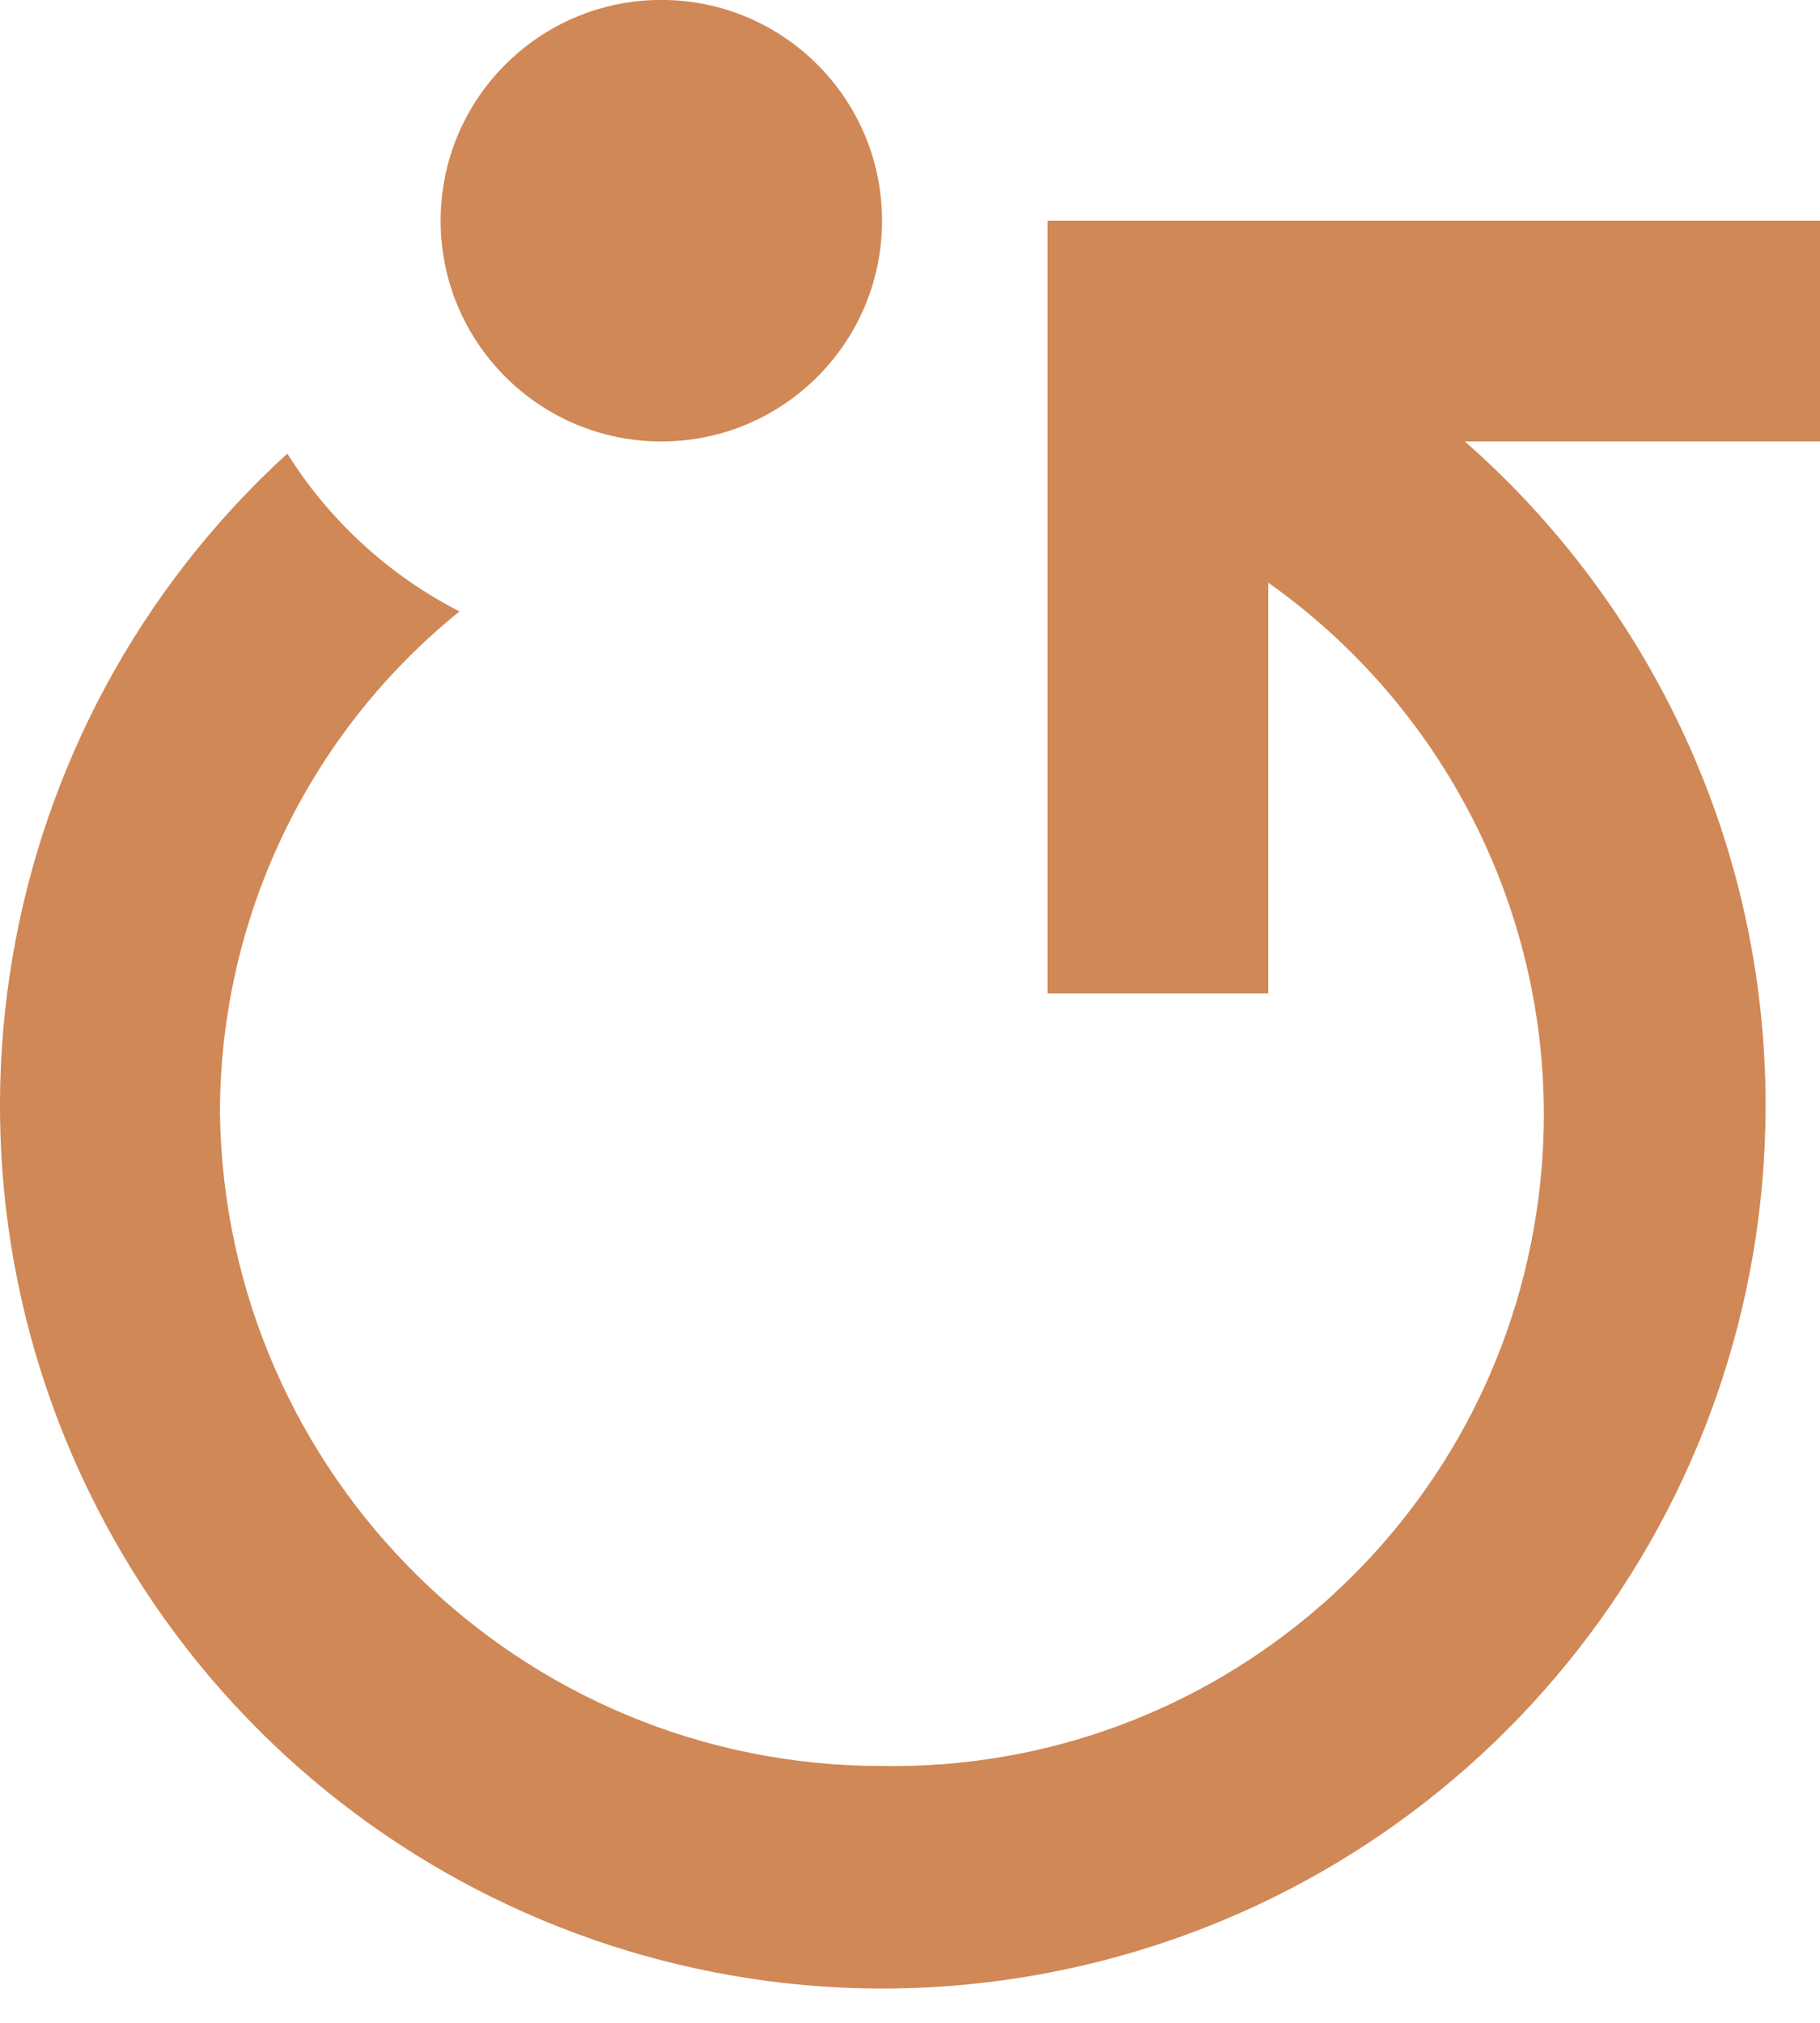 <svg width="27" height="30" viewBox="0 0 27 30" fill="none" xmlns="http://www.w3.org/2000/svg">
<path fill-rule="evenodd" clip-rule="evenodd" d="M27 3.273V6.547L21.731 6.547C24.499 8.976 26.196 12.531 26.193 16.405C26.188 22.404 22.107 27.633 16.289 29.095C10.471 30.558 4.403 27.88 1.562 22.596C-1.279 17.313 -0.167 10.774 4.262 6.727C4.888 7.723 5.77 8.531 6.816 9.068C4.566 10.886 3.26 13.624 3.263 16.517C3.344 21.884 7.718 26.192 13.085 26.191C18.002 26.272 22.195 22.646 22.823 17.77C23.293 14.126 21.662 10.653 18.815 8.642L18.815 14.732H15.541V3.273H27ZM9.811 -0.001C11.62 -0.001 13.085 1.465 13.085 3.273C13.085 5.081 11.62 6.547 9.811 6.547C8.003 6.547 6.537 5.081 6.537 3.273C6.537 1.465 8.003 -0.001 9.811 -0.001Z" fill="#D08856"/>
</svg>
